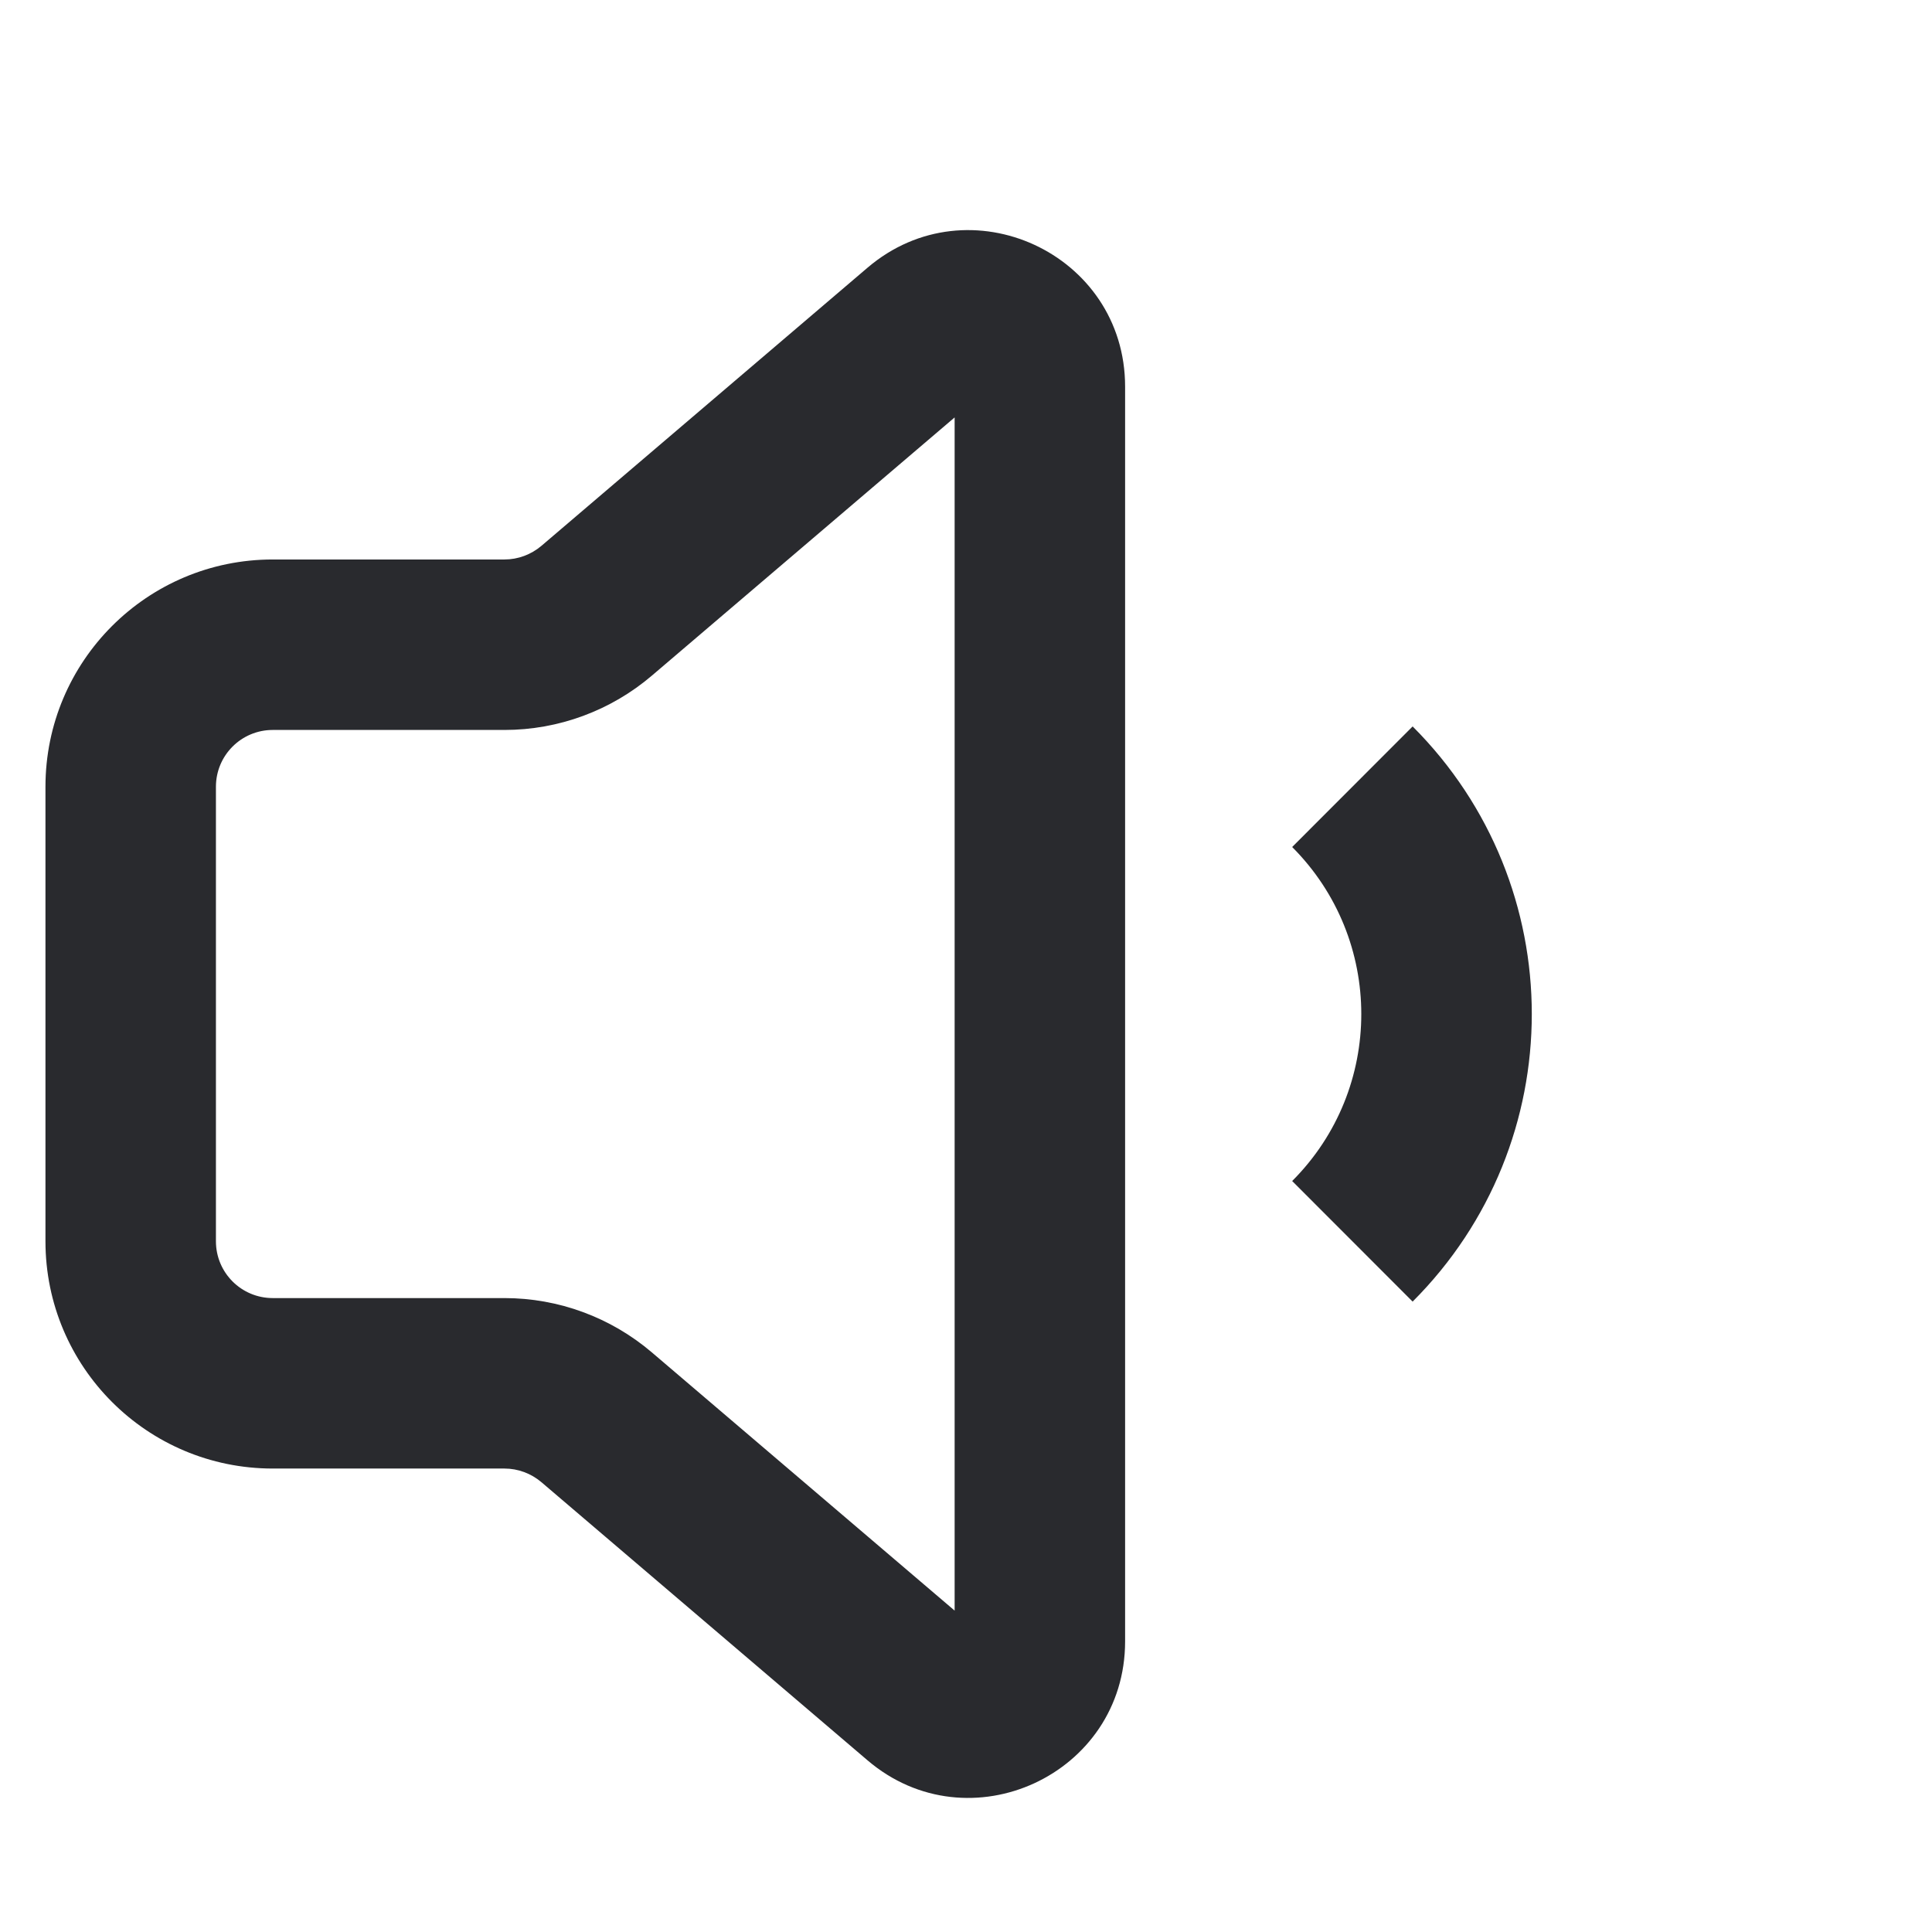 <svg width="17" height="17" viewBox="0 0 17 17" fill="none" xmlns="http://www.w3.org/2000/svg">
<path fill-rule="evenodd" clip-rule="evenodd" d="M7.633 2.356C8.525 1.595 9.9 2.229 9.9 3.402V14.443C9.9 15.616 8.525 16.25 7.633 15.489L4.764 13.042C4.673 12.965 4.558 12.922 4.439 12.922H2.4C1.295 12.922 0.4 12.027 0.4 10.922V6.923C0.4 5.818 1.295 4.923 2.4 4.923H4.439C4.558 4.923 4.673 4.88 4.764 4.803L7.633 2.356ZM8.4 3.673L5.737 5.944C5.375 6.253 4.915 6.423 4.439 6.423H2.4C2.124 6.423 1.9 6.646 1.9 6.923V10.922C1.9 11.199 2.124 11.422 2.4 11.422H4.439C4.915 11.422 5.375 11.592 5.737 11.901L8.4 14.172V3.673ZM11.37 10.392C12.181 9.581 12.181 8.265 11.37 7.453L12.43 6.392C13.828 7.79 13.828 10.055 12.43 11.453L11.37 10.392Z" fill="#292A2E"/>
</svg>
